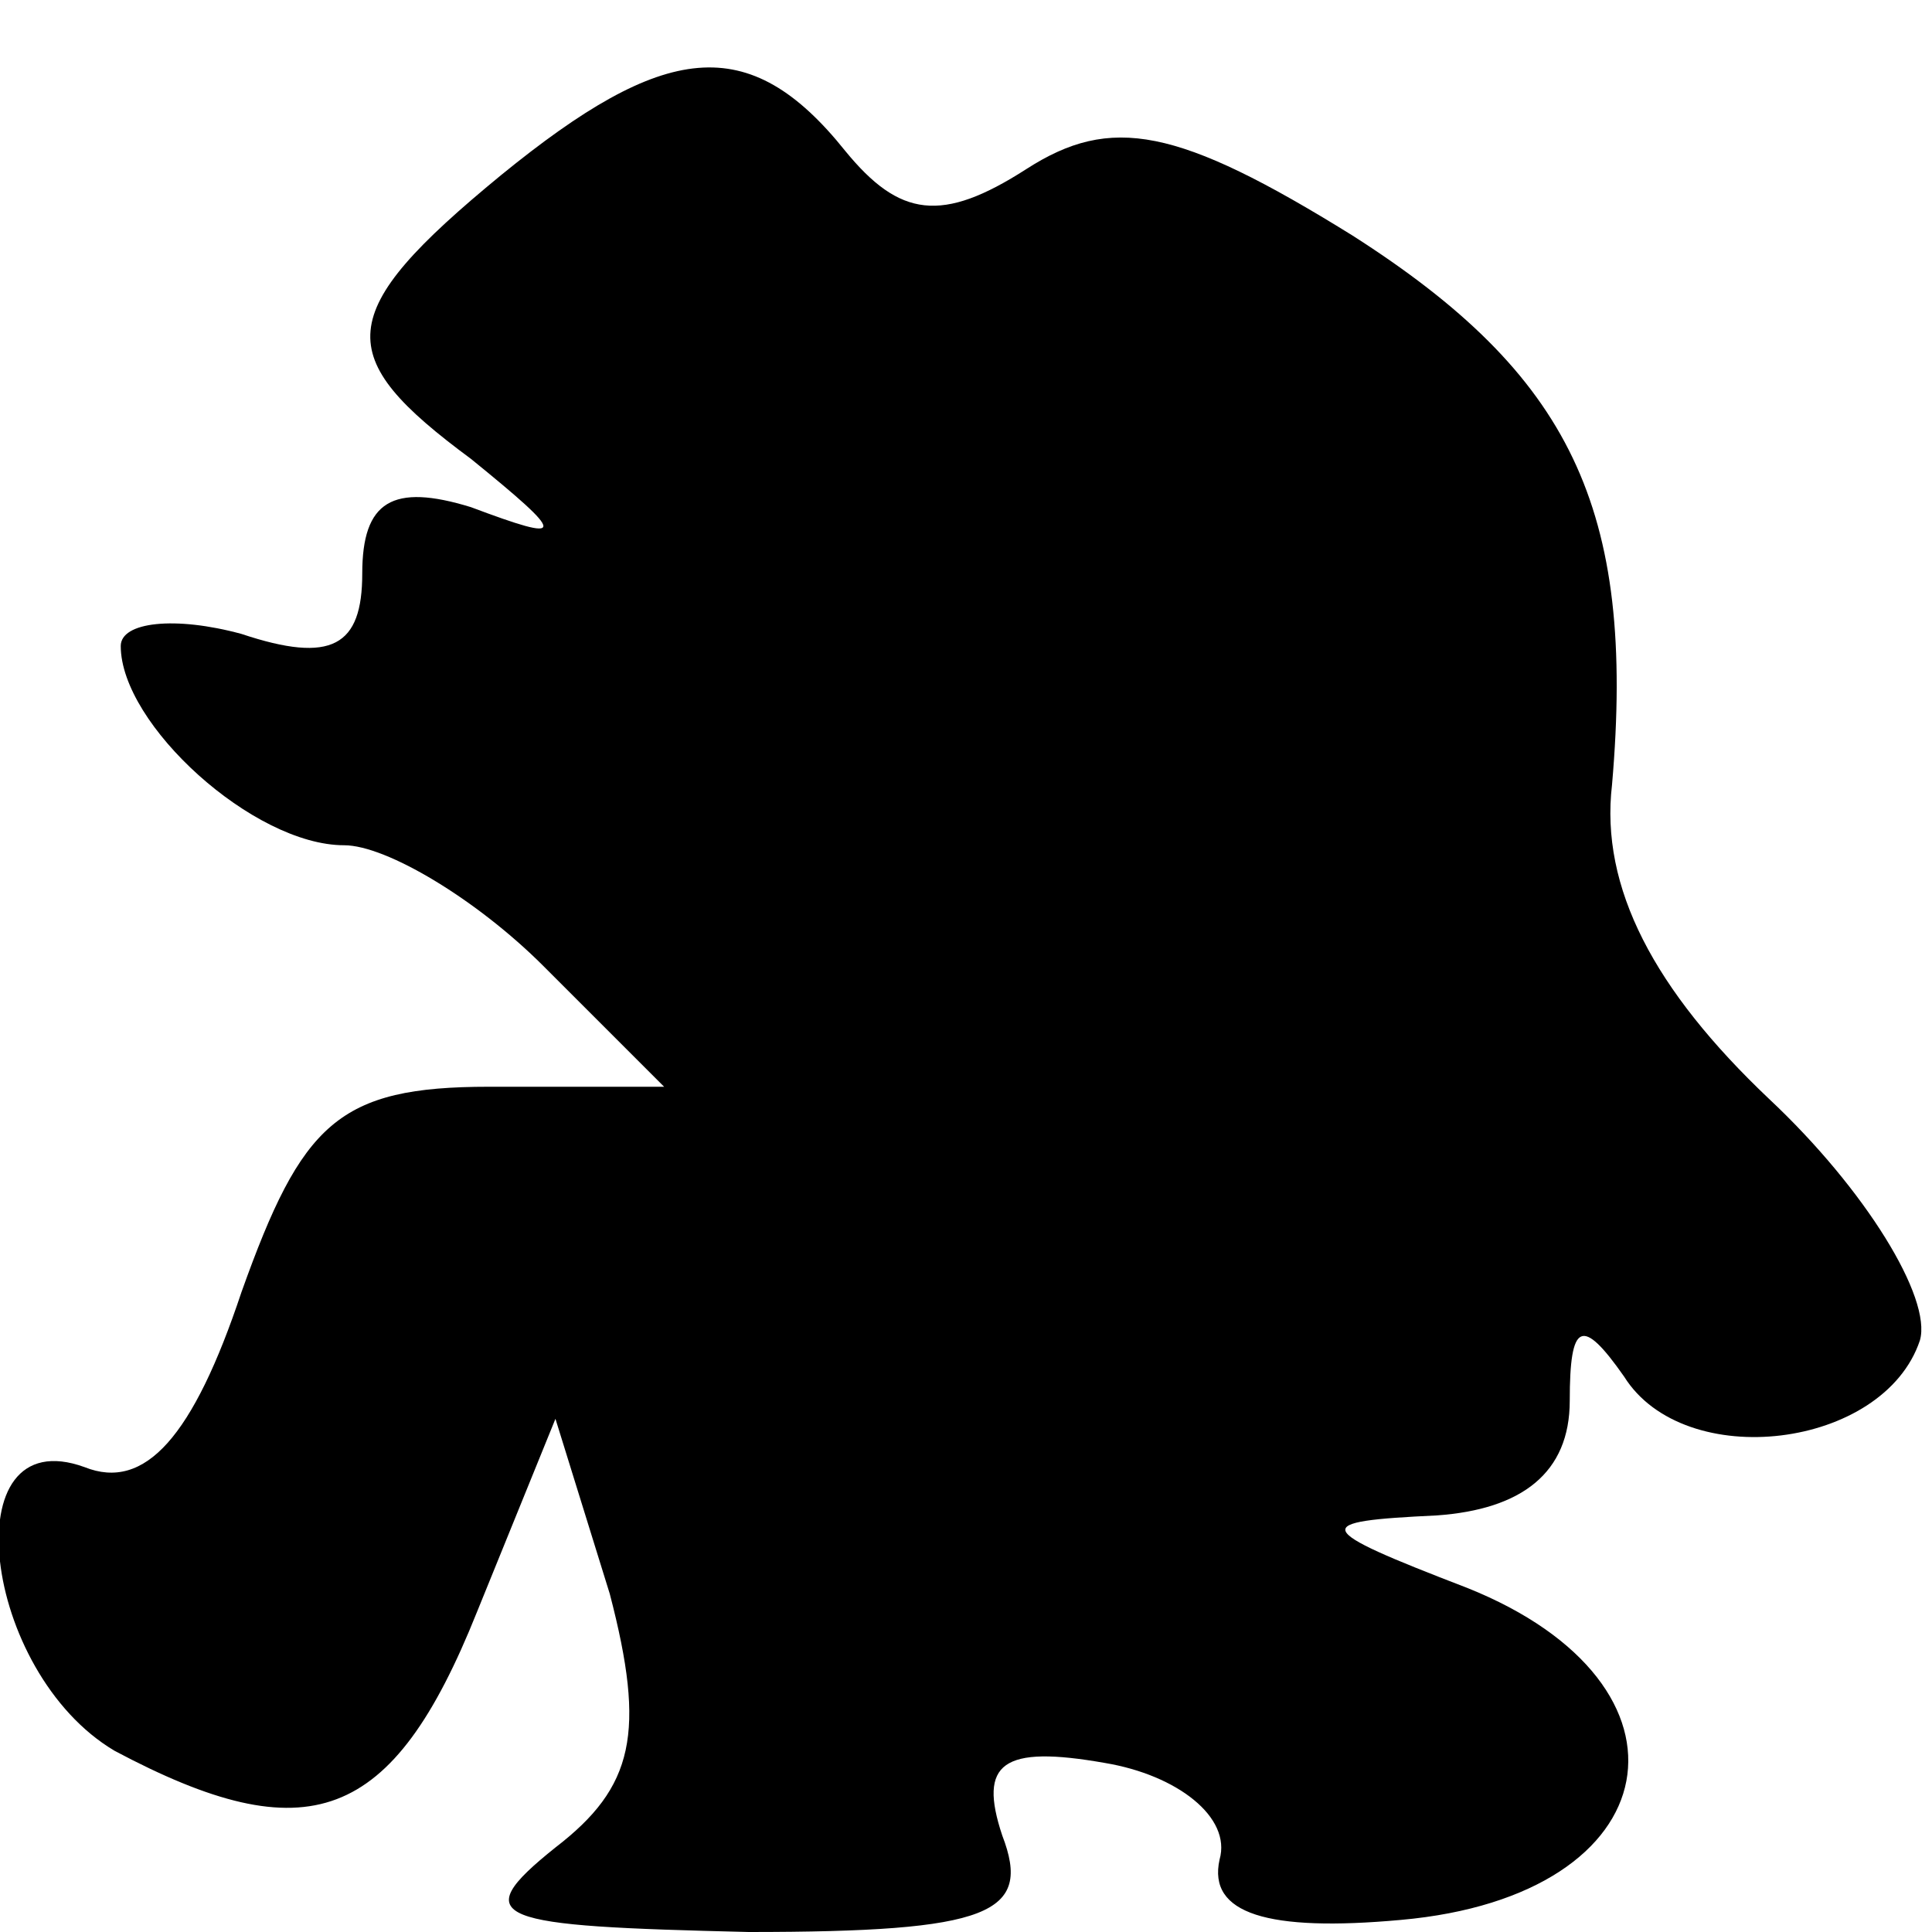 <?xml version="1.0" standalone="no"?>
<!DOCTYPE svg PUBLIC "-//W3C//DTD SVG 20010904//EN"
 "http://www.w3.org/TR/2001/REC-SVG-20010904/DTD/svg10.dtd">
<svg version="1.0" xmlns="http://www.w3.org/2000/svg"
 width="32pt" height="32pt" viewBox="0 0 32 32"
 preserveAspectRatio="xMidYMid meet">
<g transform="translate(0,32) scale(0.1,-0.1)"
fill="#000000" stroke="none">
<path fill="#000000" stroke="none" d="M83 291 c-28 -23 -28 -30 -5 -47 16
-13 16 -14 0 -8 -13 4 -18 1 -18 -11 0 -12 -5 -15 -20 -10 -11 3 -20 2 -20 -2
0 -13 22 -33 37 -33 7 0 22 -9 33 -20 l20 -20 -29 0 c-25 0 -31 -6 -41 -34 -8
-24 -16 -33 -26 -29 -22 8 -17 -34 5 -47 32 -17 46 -12 60 23 l13 32 9 -29 c6
-23 4 -32 -9 -42 -15 -12 -10 -13 32 -14 40 0 47 3 42 16 -4 12 0 15 17 12 12
-2 21 -9 19 -16 -2 -9 8 -12 30 -10 45 4 51 39 11 55 -26 10 -26 11 -5 12 14
1 22 7 22 19 0 13 2 14 9 4 10 -16 43 -12 49 6 2 7 -9 25 -25 40 -19 18 -28
35 -26 52 4 46 -7 68 -43 91 -29 18 -40 20 -54 11 -14 -9 -21 -8 -30 3 -16 20
-30 18 -57 -4z"/>
</g>
</svg>
